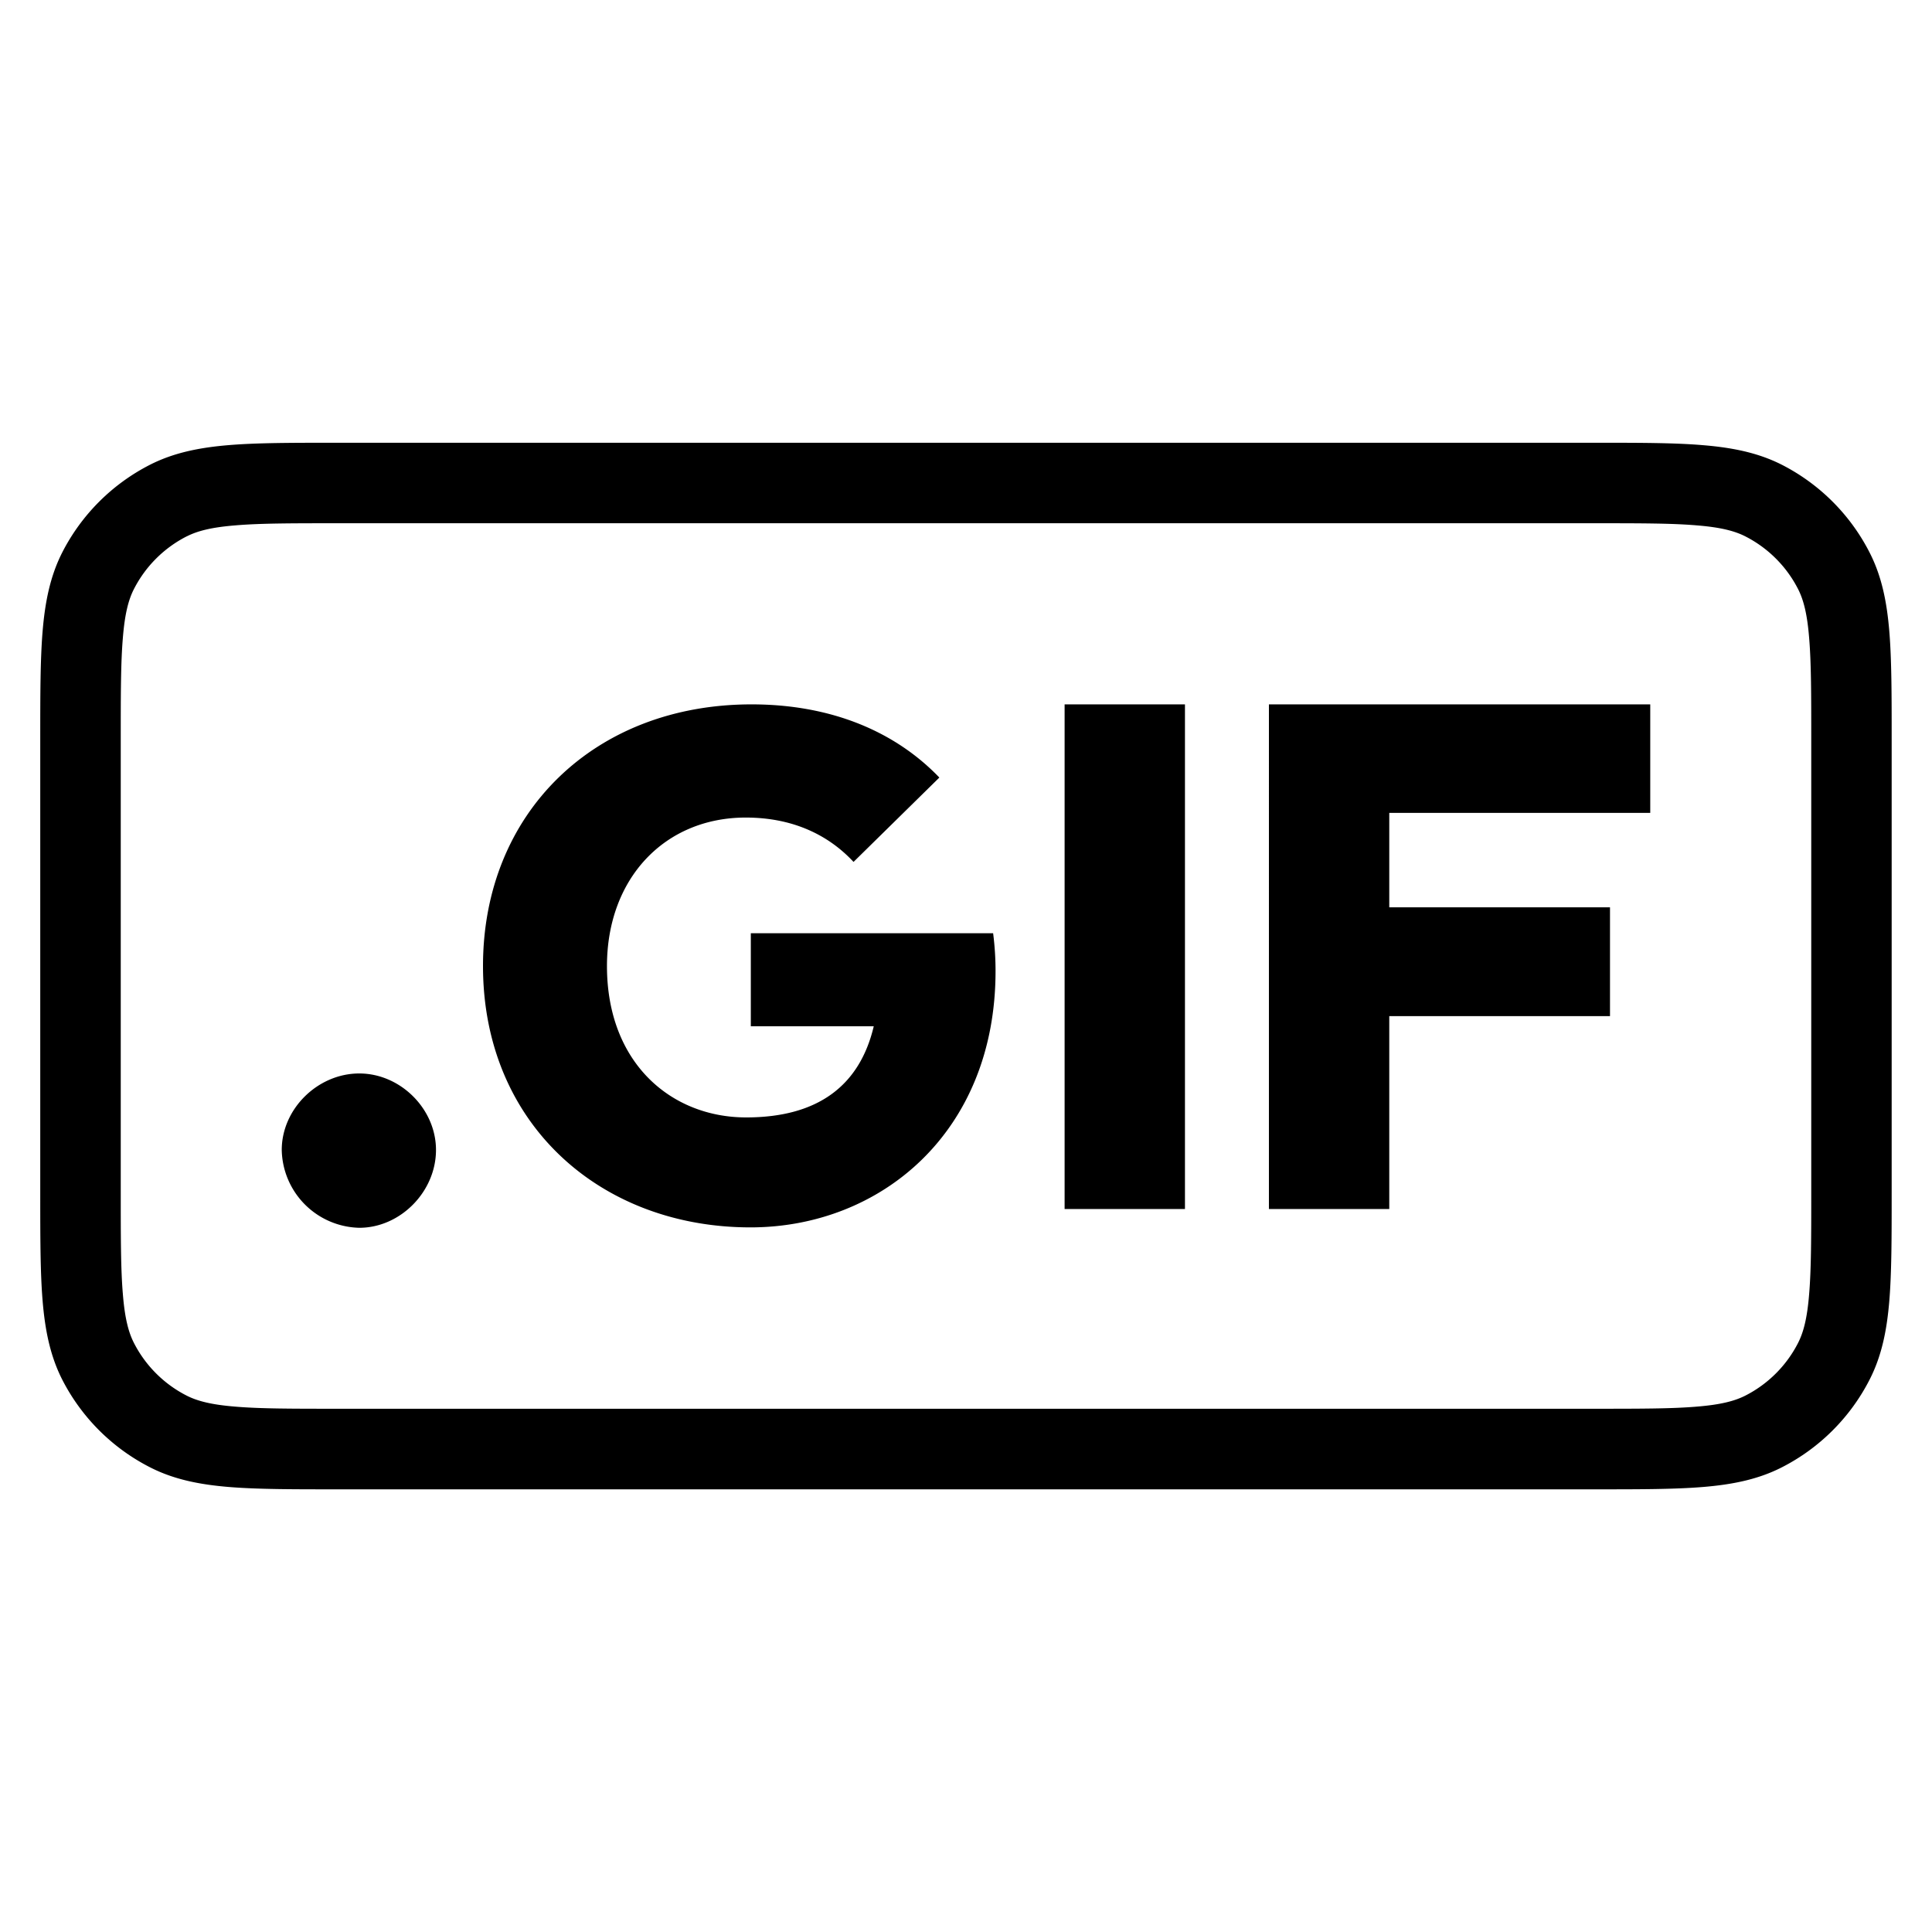 <svg xmlns="http://www.w3.org/2000/svg" width="3em" height="3em" viewBox="0 0 24 24"><path fill="currentColor" d="M14.72 8.75h-1.495v6.269h1.495zM6 12c0-1.902 1.384-3.25 3.336-3.25c.994 0 1.787.34 2.333.909l-1.066 1.048c-.313-.336-.756-.551-1.339-.551c-1.003 0-1.724.752-1.724 1.845c0 1.204.798 1.88 1.729 1.88c.89 0 1.41-.393 1.585-1.132H9.327v-1.156h3.01c.021.166.03.318.03.47c0 2.007-1.432 3.184-3.044 3.184c-1.868 0-3.323-1.29-3.323-3.246m-2.5 2.284c0-.511.448-.95.963-.95c.51 0 .953.439.953.95c0 .519-.443.967-.953.967a.986.986 0 0 1-.963-.968m13.758-3.013H20v1.352h-2.742v2.396h-1.495V8.75H20.5v1.348h-3.242z"/><path fill="currentColor" fill-rule="evenodd" d="M19.821 5.5H4.18c-.542 0-.98 0-1.333.029c-.365.03-.685.093-.981.243A2.5 2.5 0 0 0 .772 6.865c-.15.296-.213.616-.243.98C.5 8.2.5 8.638.5 9.18v5.642c0 .542 0 .98.029 1.333c.03.365.093.685.243.981a2.5 2.5 0 0 0 1.093 1.092c.296.151.616.214.98.244c.355.029.792.029 1.334.029H19.82c.542 0 .98 0 1.333-.029c.365-.03.685-.093.981-.244a2.5 2.5 0 0 0 1.092-1.092c.151-.296.214-.616.244-.98c.029-.355.029-.792.029-1.334V9.18c0-.542 0-.98-.029-1.333c-.03-.365-.093-.685-.244-.981a2.5 2.5 0 0 0-1.092-1.093c-.296-.15-.616-.213-.98-.243c-.354-.03-.792-.03-1.334-.03M2.32 6.663c.132-.067.306-.113.608-.137C3.236 6.5 3.632 6.5 4.2 6.5h15.6c.568 0 .965 0 1.273.026c.302.024.476.07.608.137a1.5 1.5 0 0 1 .656.656c.067.132.113.306.137.608c.026.309.026.705.026 1.273v5.6c0 .568 0 .964-.026 1.273c-.024.302-.07.476-.137.608a1.5 1.5 0 0 1-.656.656c-.132.067-.306.113-.608.137c-.308.026-.705.026-1.273.026H4.2c-.568 0-.964 0-1.273-.026c-.302-.024-.476-.07-.608-.137a1.5 1.5 0 0 1-.656-.656c-.067-.132-.113-.306-.137-.608c-.026-.309-.026-.705-.026-1.273V9.2c0-.568 0-.964.026-1.273c.024-.302.07-.476.137-.608a1.5 1.5 0 0 1 .656-.656" clip-rule="evenodd"/></svg>
